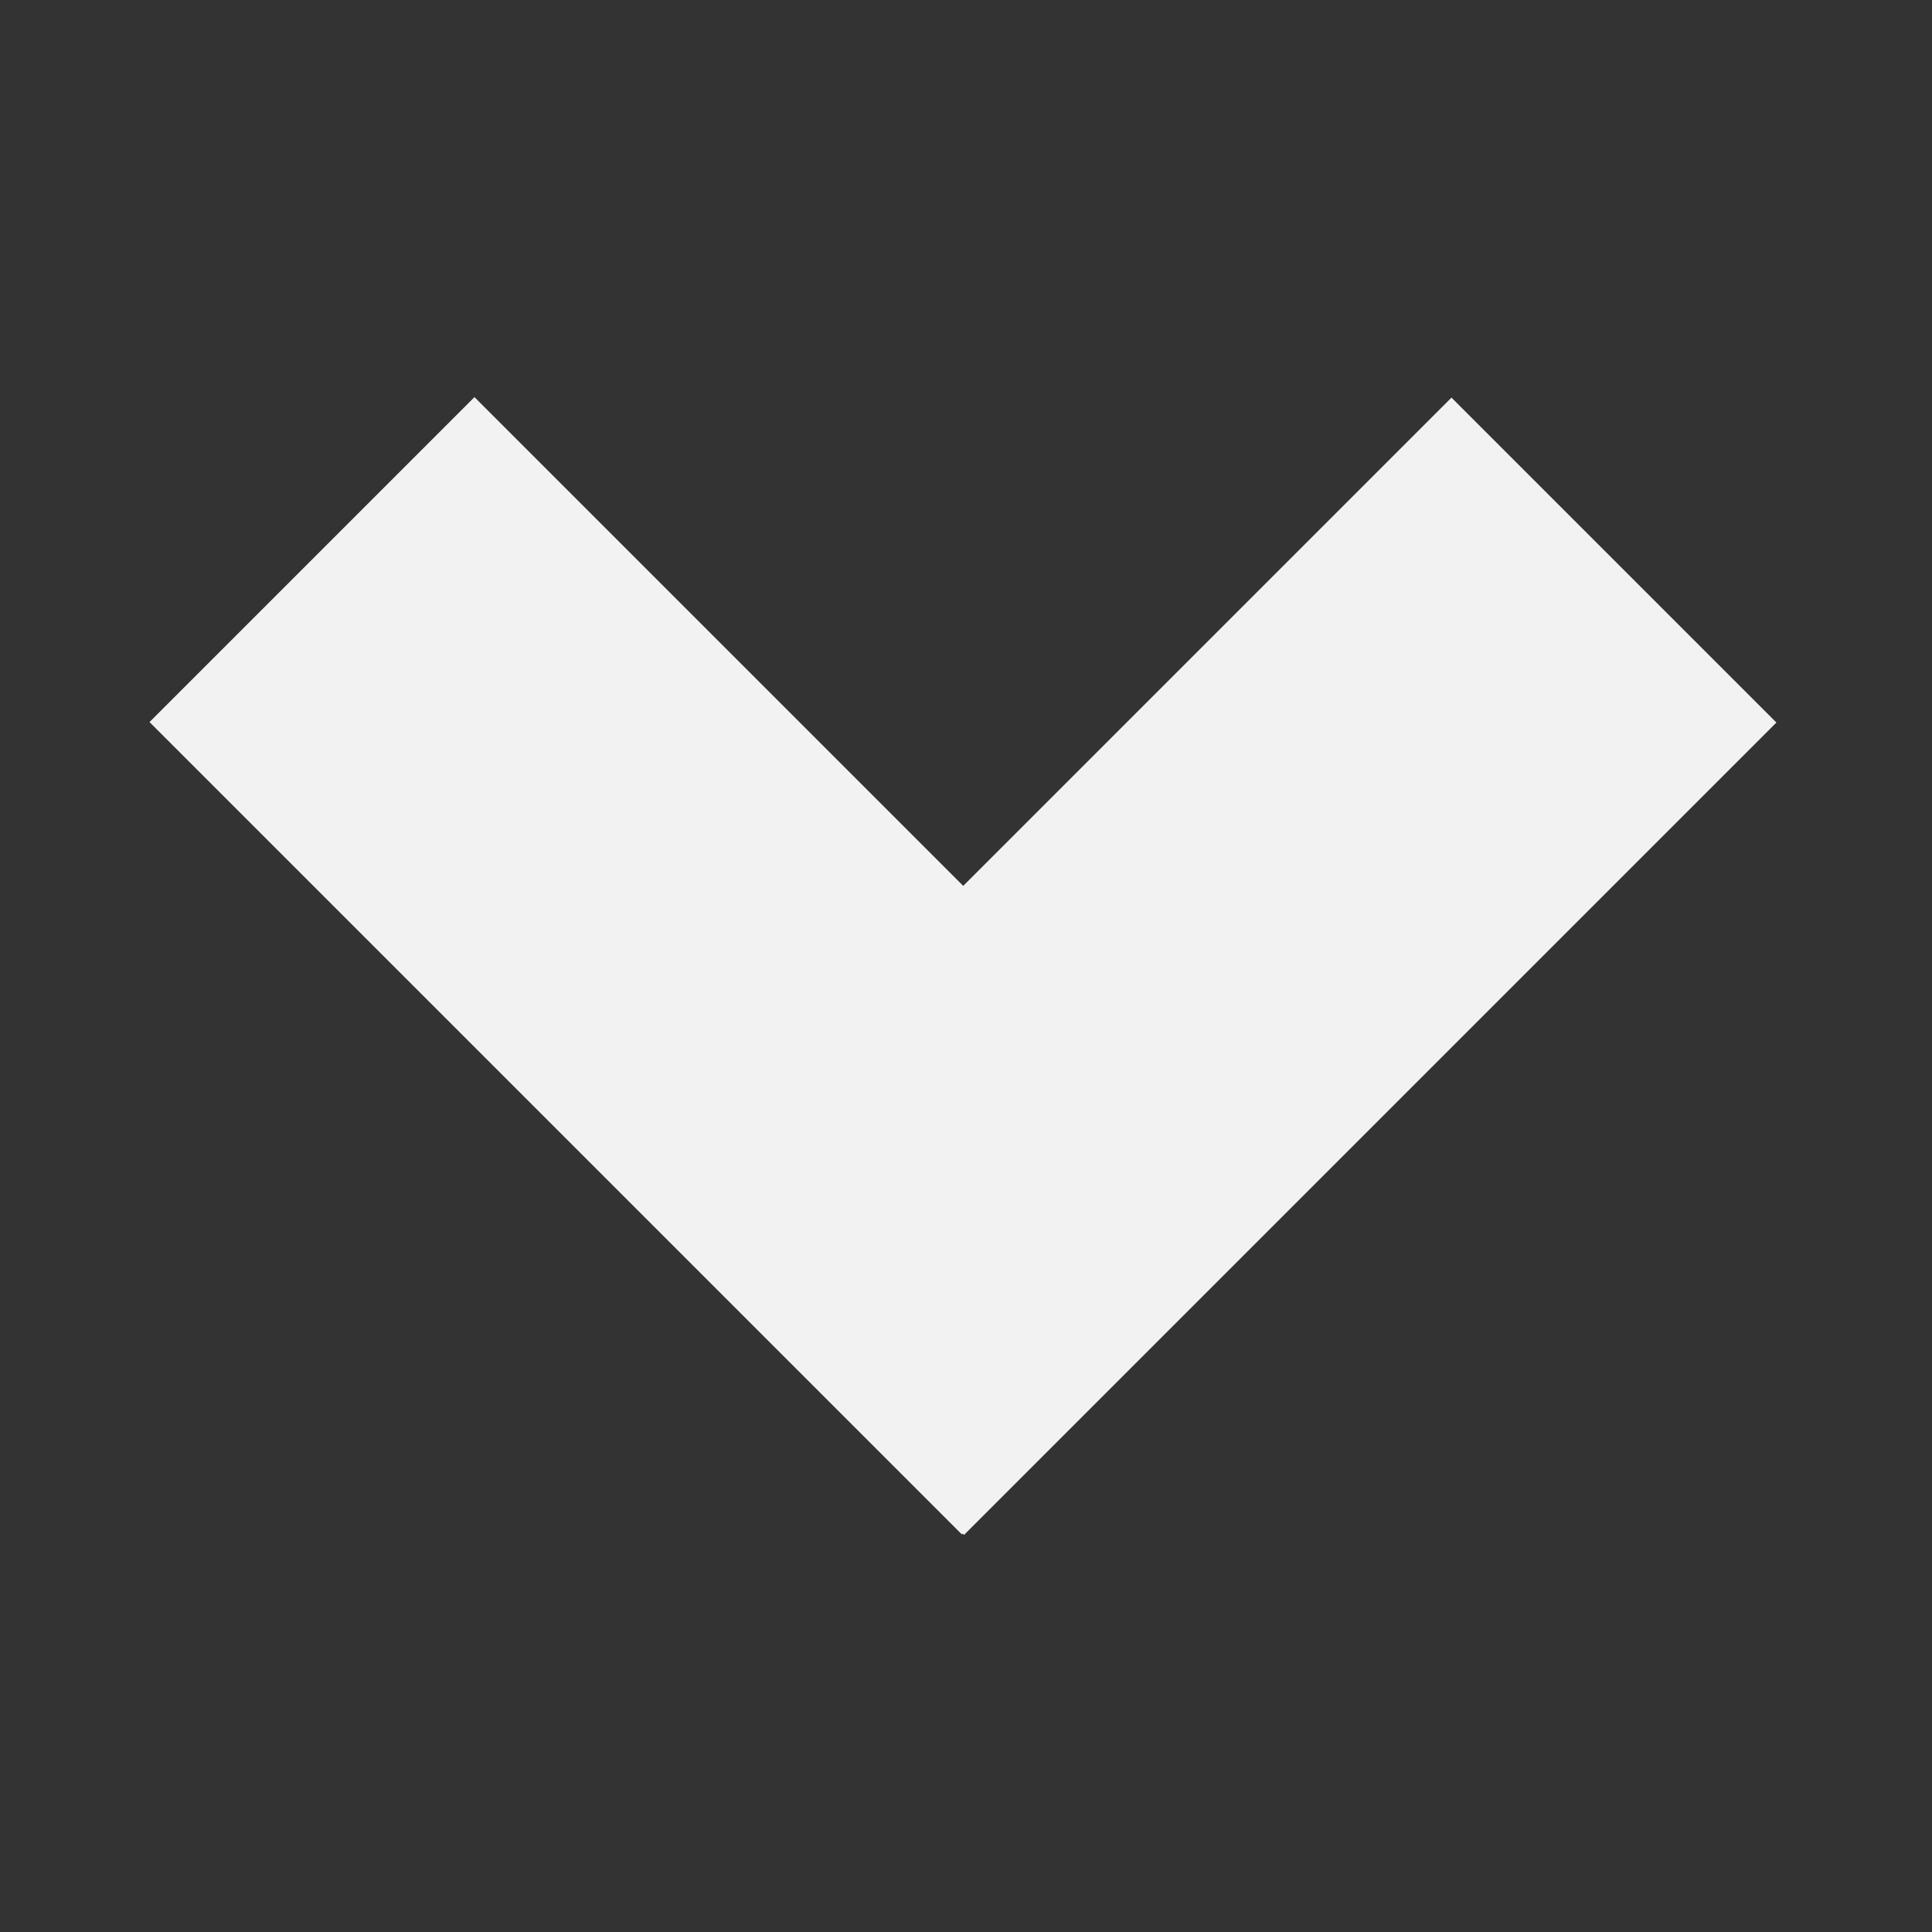 <?xml version="1.0" encoding="utf-8"?>
<!-- Generator: Adobe Illustrator 16.0.0, SVG Export Plug-In . SVG Version: 6.00 Build 0)  -->
<!DOCTYPE svg PUBLIC "-//W3C//DTD SVG 1.1//EN" "http://www.w3.org/Graphics/SVG/1.1/DTD/svg11.dtd">
<svg version="1.1" id="Layer_1" xmlns="http://www.w3.org/2000/svg" xmlns:xlink="http://www.w3.org/1999/xlink" x="0px" y="0px"
	 width="50px" height="50px" viewBox="0 0 50 50" enable-background="new 0 0 50 50" xml:space="preserve">
<rect x="0" y="0" width="50" height="50" fill="#333333" stroke="none"/>
<rect x="12.643" y="10.131" transform="matrix(0.707 -0.707 0.707 0.707 -12.232 20.463)" fill="#F2F2F2" width="11.895" height="29.737"/>
<rect x="25.311" y="10.131" transform="matrix(-0.707 -0.707 0.707 -0.707 35.681 64.781)" fill="#F2F2F2" width="11.894" height="29.737"/>
</svg>
